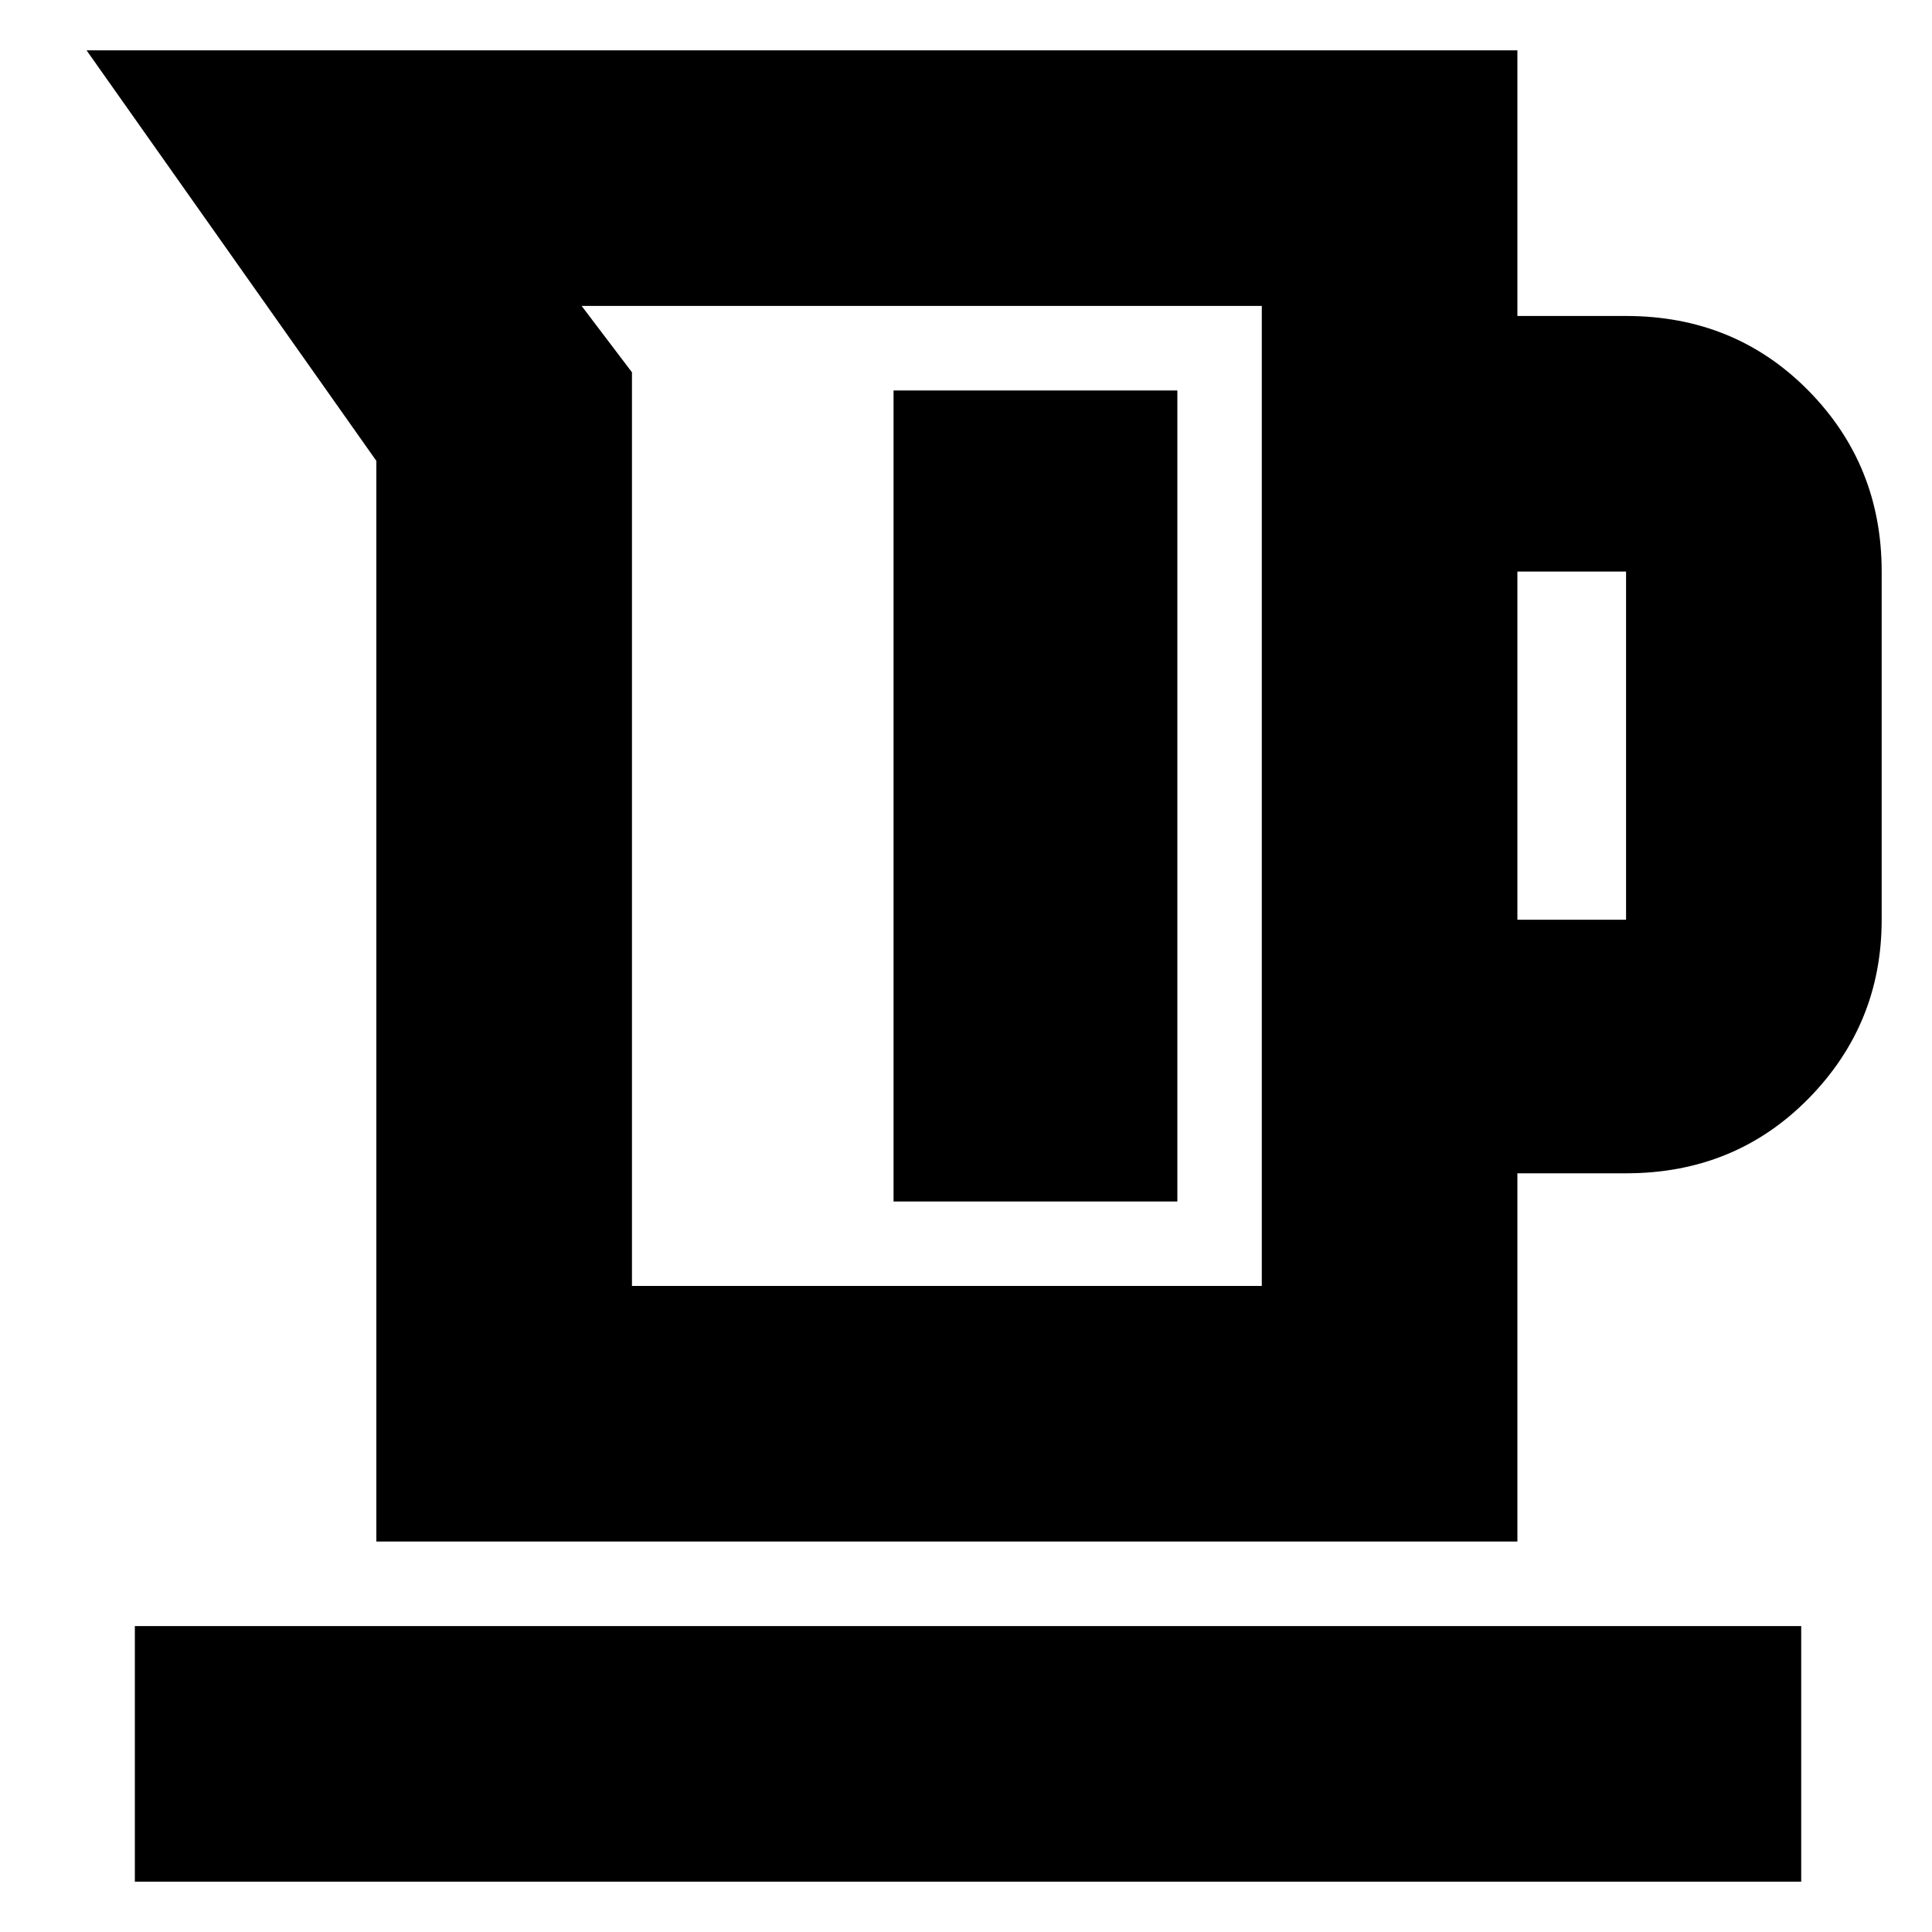 <svg xmlns="http://www.w3.org/2000/svg" height="20" width="20"><path d="M3.896 15.958V4.771l-3-4.25h14.812v2.75h1.125q1.125 0 1.886.771.76.77.76 1.875v3.604q0 1.083-.76 1.854-.761.771-1.886.771h-1.125v3.812Zm2.646-2.646h6.52V3.167H6.021l.521.687Zm9.166-3.791h1.125V5.917h-1.125ZM9.25 12.438h2.938V4.042H9.25Zm-7.854 7.041v-2.646h17.25v2.646Zm5.146-6.167h6.52Z"/></svg>